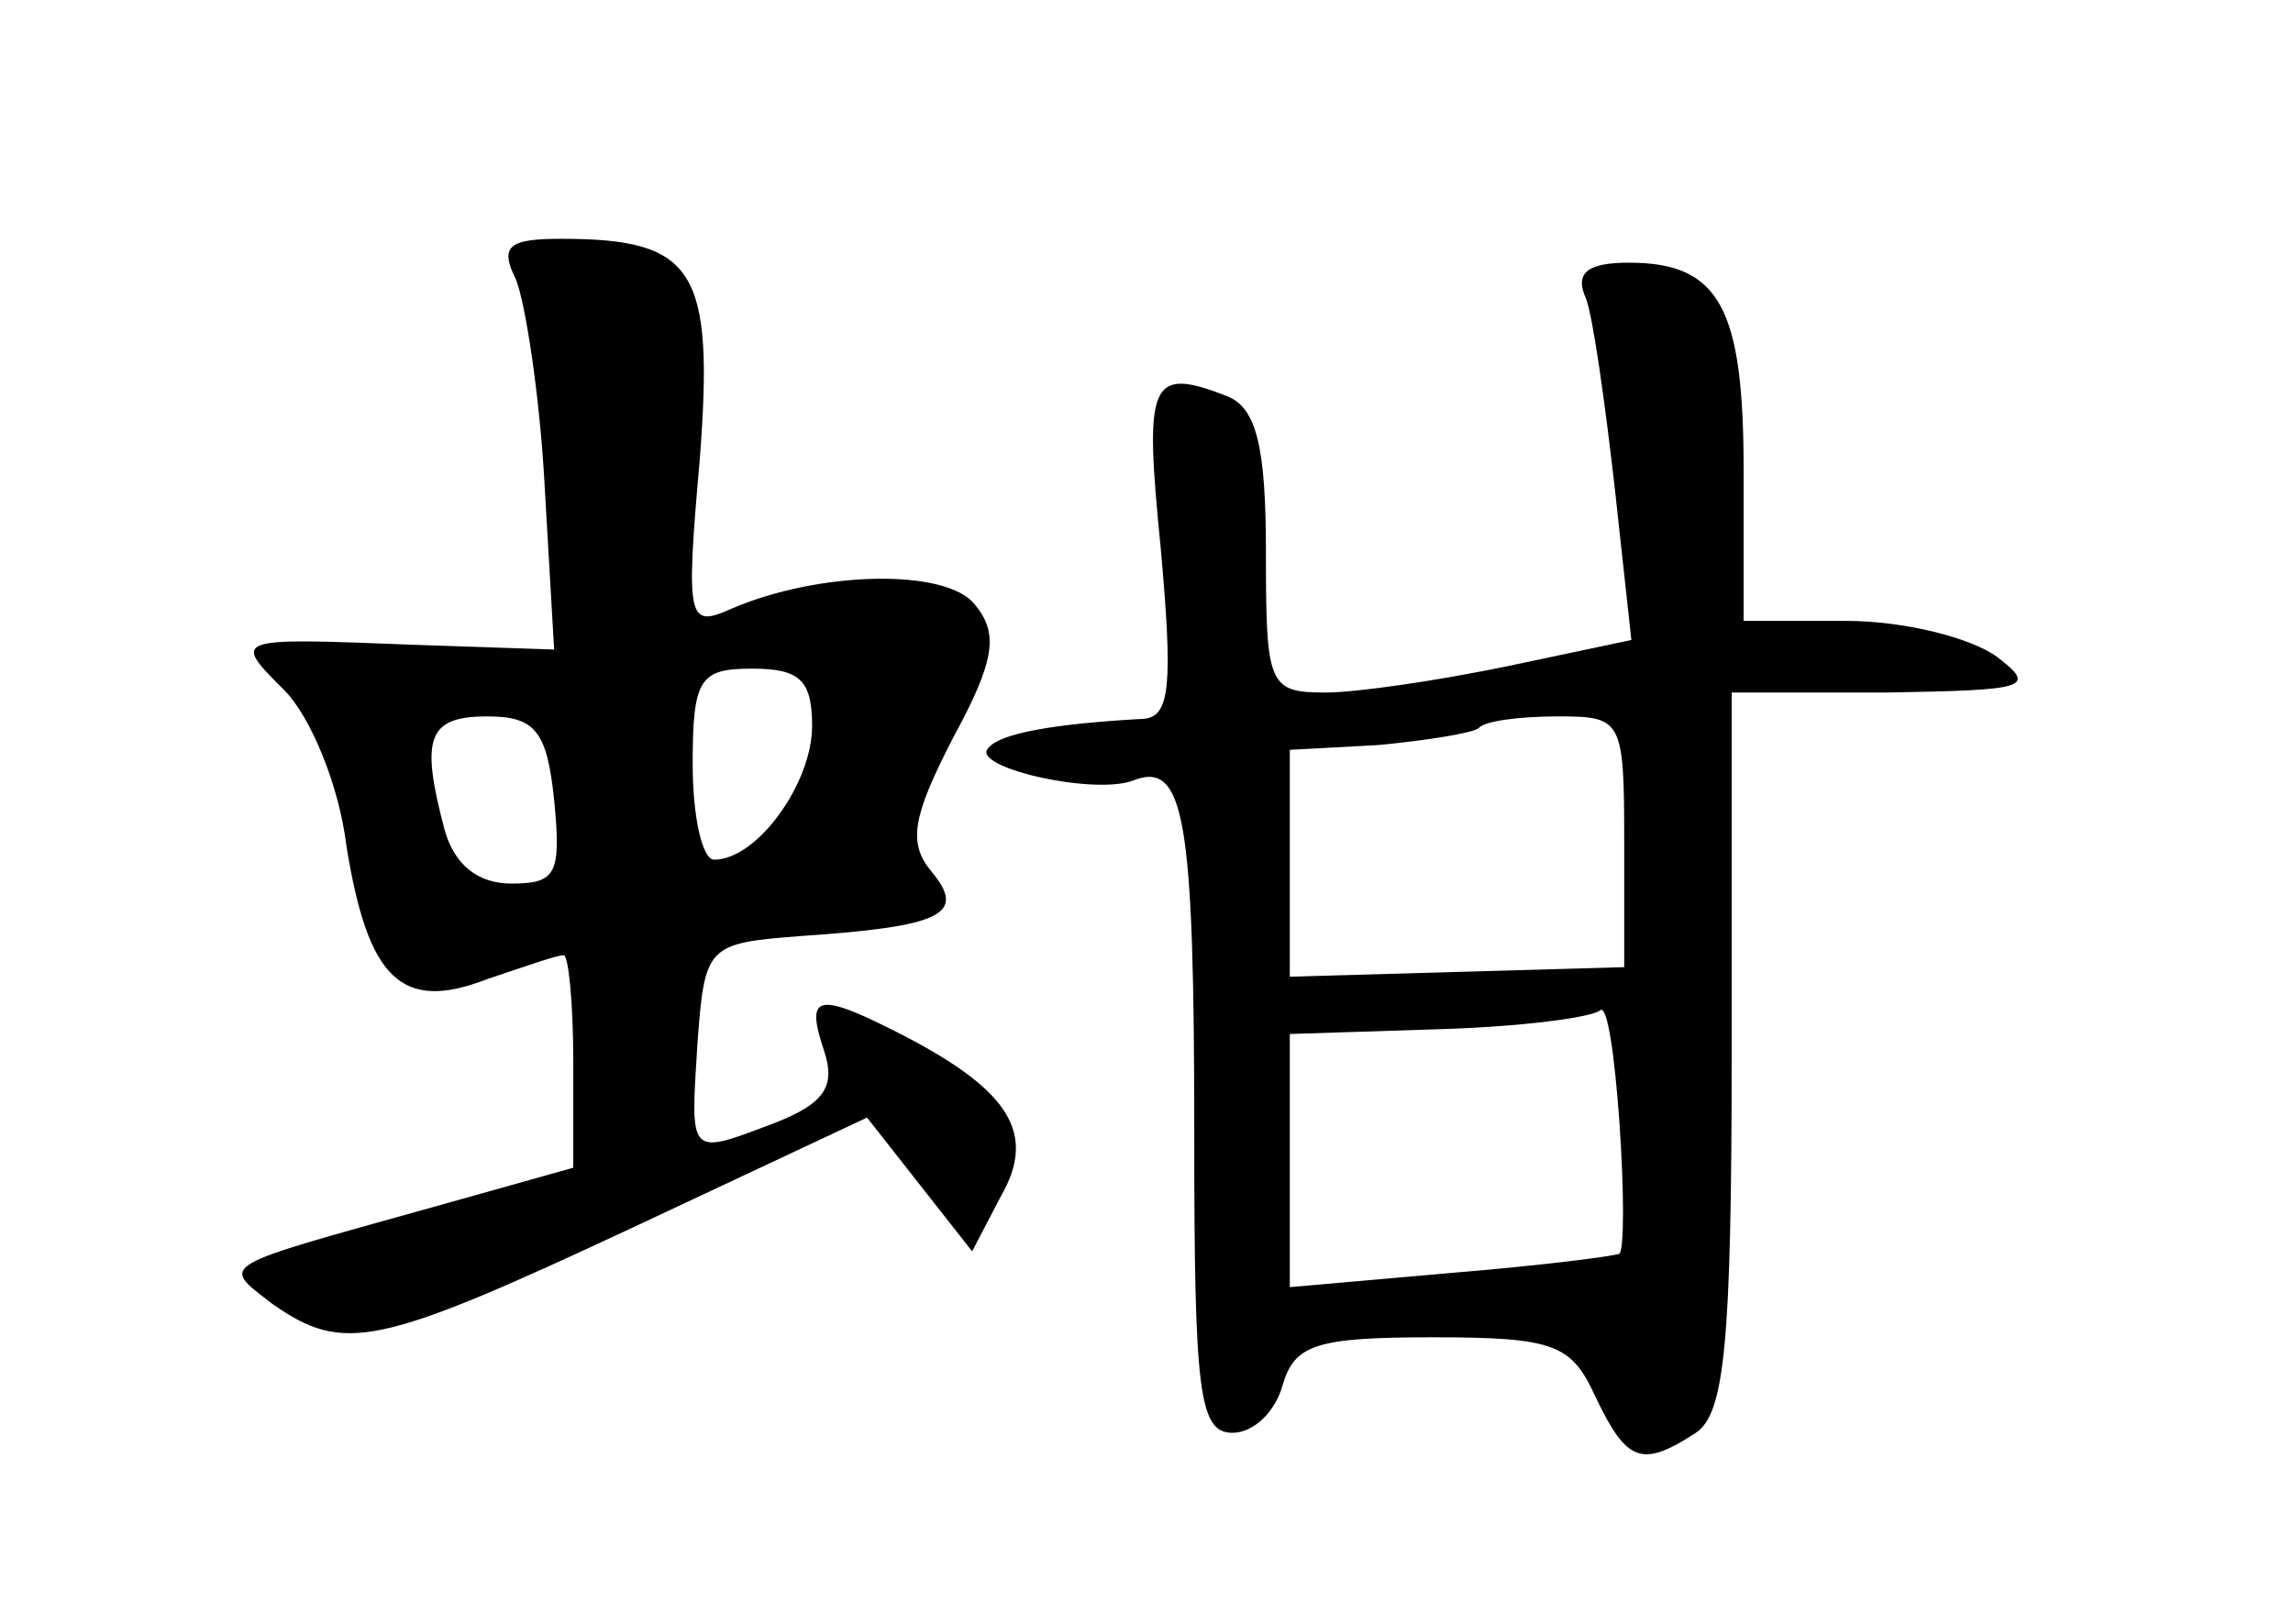 <?xml version="1.0" standalone="no"?>
<!DOCTYPE svg PUBLIC "-//W3C//DTD SVG 20010904//EN"
 "http://www.w3.org/TR/2001/REC-SVG-20010904/DTD/svg10.dtd">
<svg version="1.0" xmlns="http://www.w3.org/2000/svg"
 width="96pt" height="68pt" viewBox="0 0 96 68"
 preserveAspectRatio="xMidYMid meet">
<g transform="translate(0,68) scale(0.1,-0.1)"
fill="#000000" stroke="none">
<path d="M216 563 c4 -10 10 -49 12 -86 l4 -69 -59 2 c-76 3 -76 3 -54 -19 11
-11 23 -40 26 -65 9 -56 23 -70 59 -56 15 5 29 10 32 10 2 0 4 -20 4 -44 l0
-45 -57 -16 c-93 -26 -91 -24 -69 -41 30 -21 44 -18 151 32 l98 46 22 -28 22
-28 12 23 c15 26 4 44 -40 67 -37 19 -42 18 -34 -6 5 -15 0 -22 -20 -30 -37
-14 -36 -15 -33 33 3 41 4 42 43 45 59 4 70 9 55 27 -10 12 -8 23 9 56 18 33
19 44 9 56 -12 15 -65 14 -102 -2 -18 -8 -19 -5 -13 63 6 79 -2 92 -58 92 -22
0 -26 -3 -19 -17z m124 -187 c0 -24 -23 -56 -41 -56 -5 0 -9 18 -9 40 0 36 3
40 25 40 20 0 25 -5 25 -24z m-108 -31 c3 -31 1 -35 -18 -35 -14 0 -24 8 -28
23 -10 38 -7 47 18 47 20 0 25 -6 28 -35z"/>
<path d="M664 555 c3 -8 8 -44 12 -79 l7 -64 -52 -11 c-29 -6 -63 -11 -76 -11
-24 0 -25 3 -25 59 0 44 -4 60 -16 65 -33 13 -35 6 -28 -64 5 -56 4 -70 -7
-71 -37 -2 -60 -6 -65 -12 -9 -8 43 -20 60 -14 22 9 26 -15 26 -149 0 -107 2
-124 16 -124 9 0 18 9 21 20 5 17 14 20 63 20 51 0 58 -3 68 -25 13 -27 19
-30 42 -15 12 8 15 37 15 160 l0 150 65 0 c59 1 63 2 46 15 -11 8 -39 15 -63
15 l-43 0 0 63 c0 68 -10 87 -48 87 -17 0 -23 -4 -18 -15z m16 -227 l0 -53
-70 -2 -70 -2 0 47 0 48 37 2 c21 2 39 5 42 7 2 3 17 5 33 5 27 0 28 -1 28
-52z m-2 -173 c-2 -1 -33 -5 -70 -8 l-68 -6 0 53 0 53 62 2 c35 1 65 5 68 8 3
2 6 -19 8 -47 2 -29 2 -53 0 -55z"/>
</g>
</svg>

